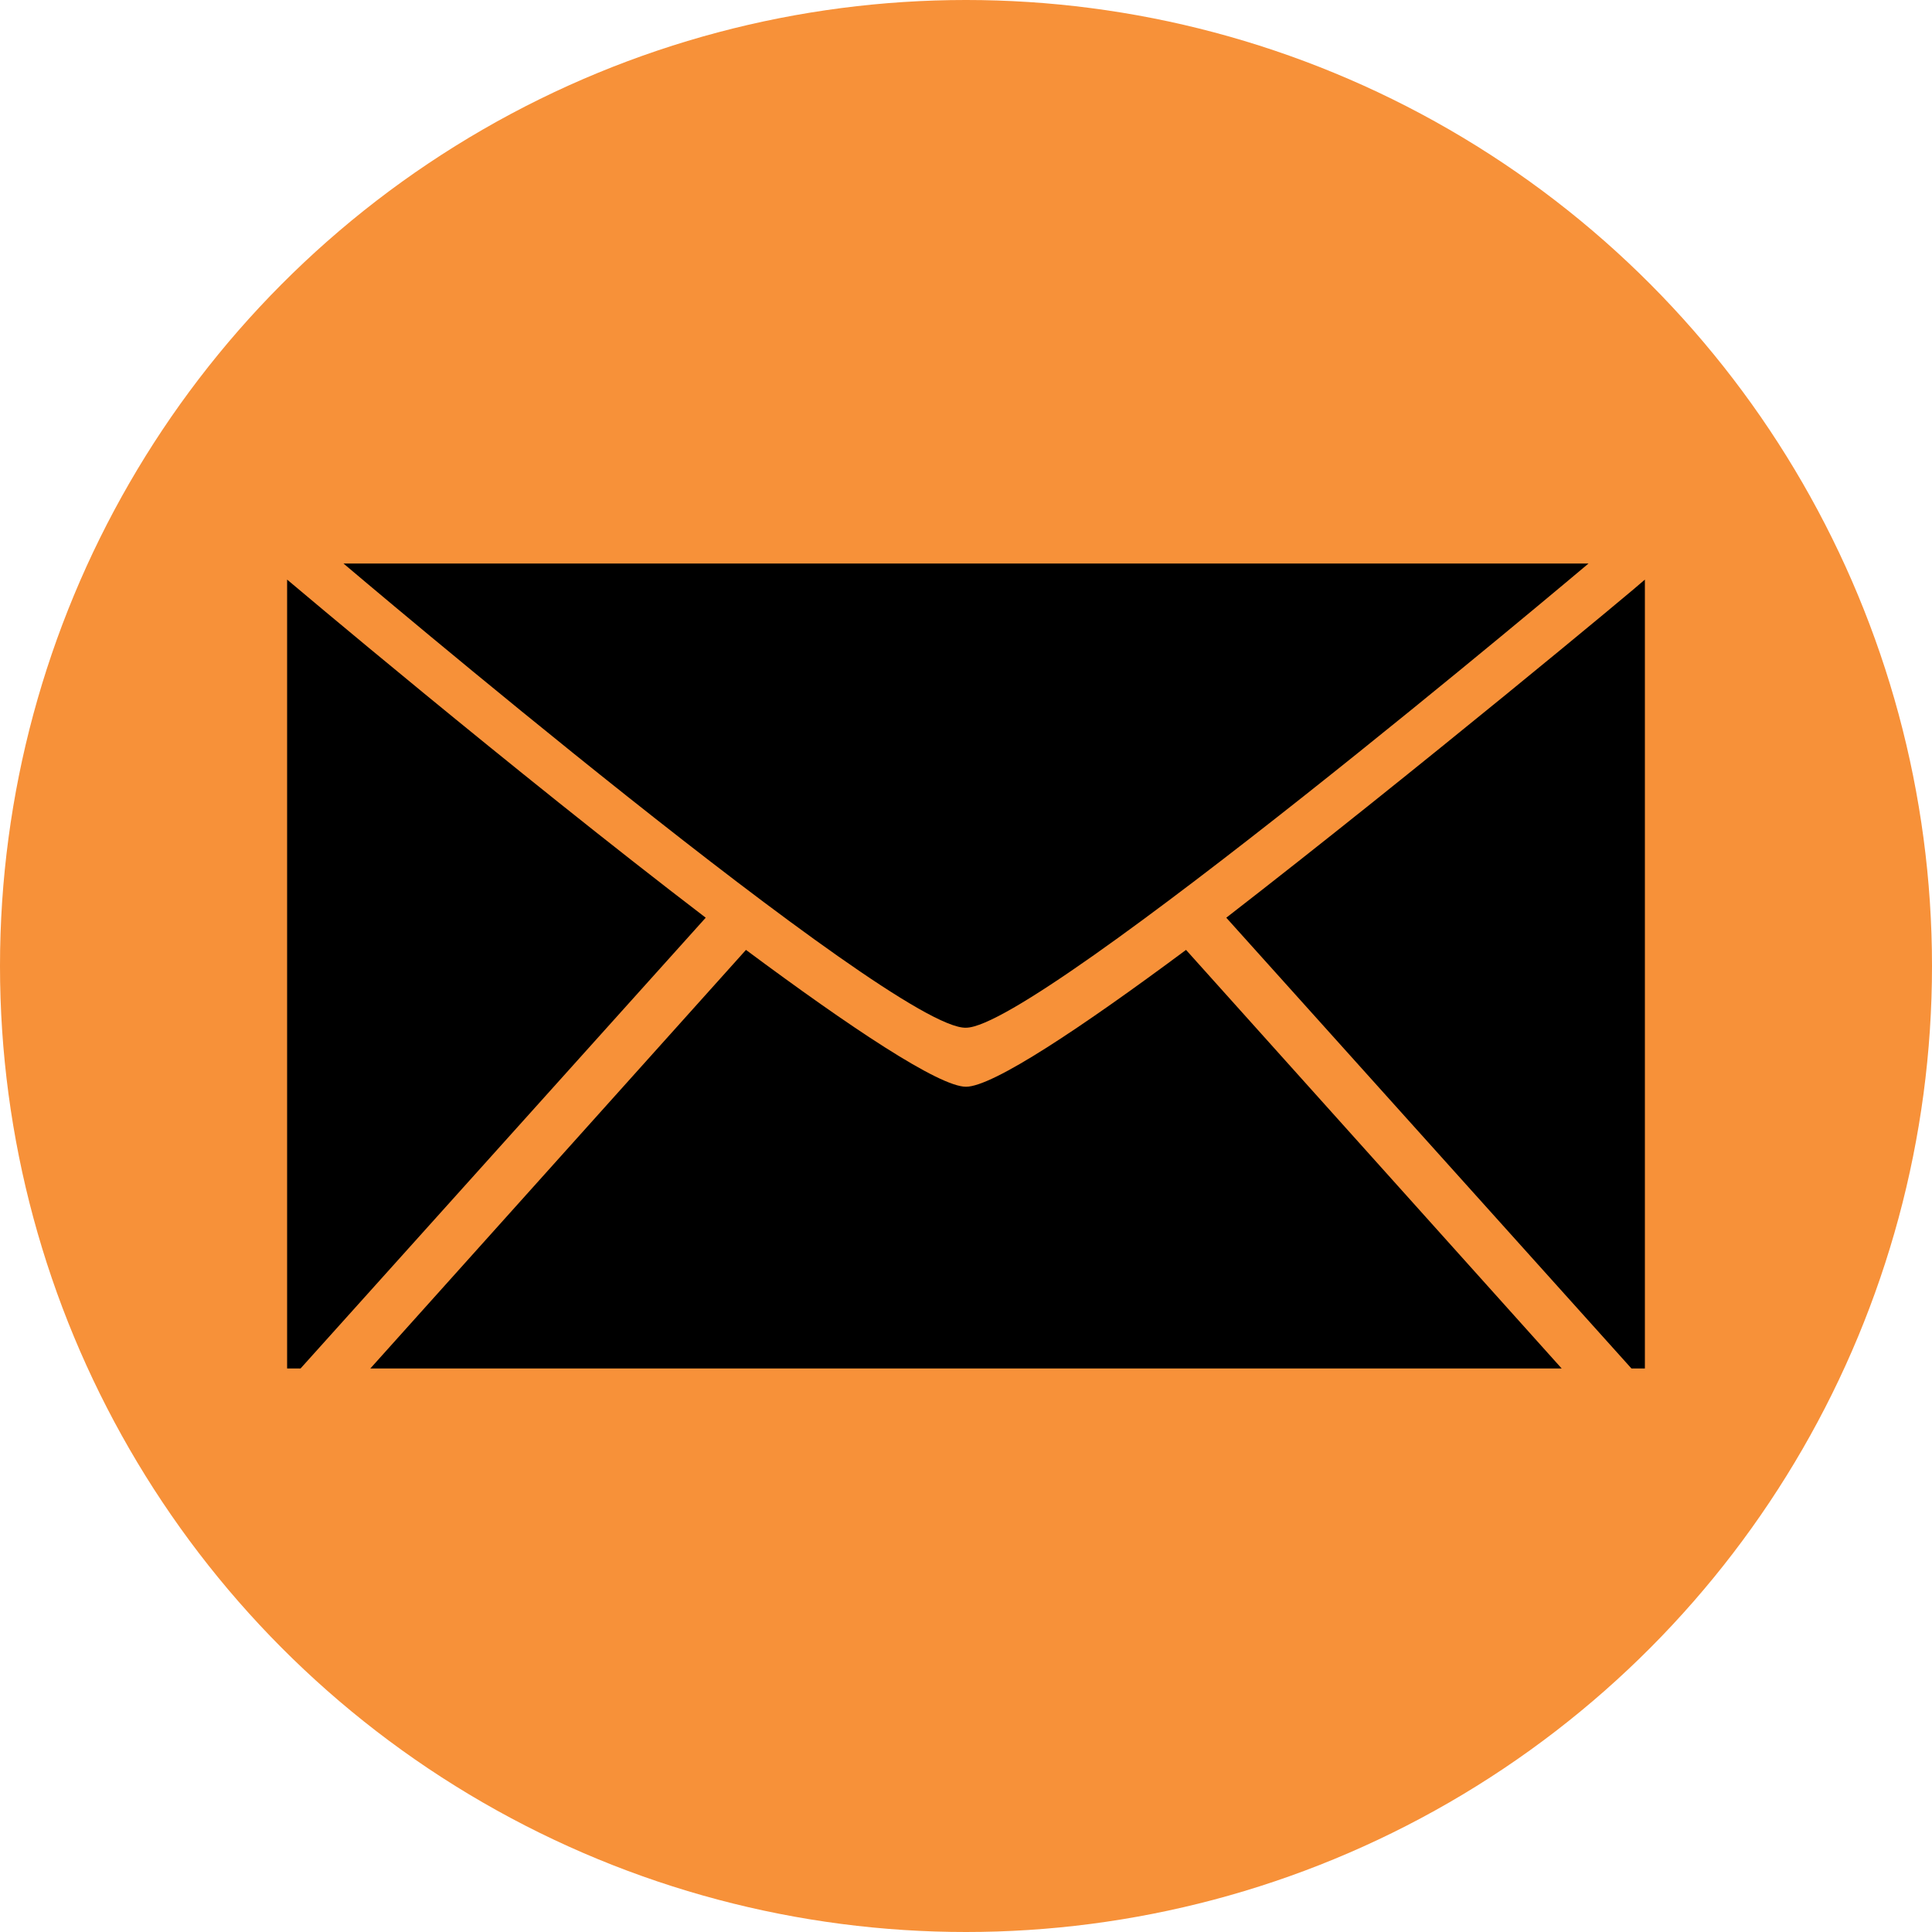 <?xml version="1.0" encoding="utf-8"?>
<!-- Generator: Adobe Illustrator 18.1.0, SVG Export Plug-In . SVG Version: 6.00 Build 0)  -->
<svg version="1.1" id="Layer_1" xmlns="http://www.w3.org/2000/svg" xmlns:xlink="http://www.w3.org/1999/xlink" x="0px" y="0px"
	 viewBox="0 0 72 72" enable-background="new 0 0 72 72" xml:space="preserve">
<circle fill="#F79139" cx="36" cy="36" r="36"/>
<g>
	<path d="M61.3,21.6V51h-0.5L45.7,34.2C52.8,28.7,61.1,21.8,61.3,21.6z"/>
	<path d="M58.2,51H13.8l14-15.6c3.9,2.9,7.2,5.1,8.2,5.1c1,0,4.3-2.2,8.2-5.1L58.2,51z"/>
	<path d="M26.3,34.2L11.2,51h-0.5V21.6C10.7,21.6,19.1,28.7,26.3,34.2z"/>
	<path d="M59.2,21c0,0-20.5,17.3-23.2,17.3C33.3,38.4,12.8,21,12.8,21H59.2z"/>
</g>
</svg>
